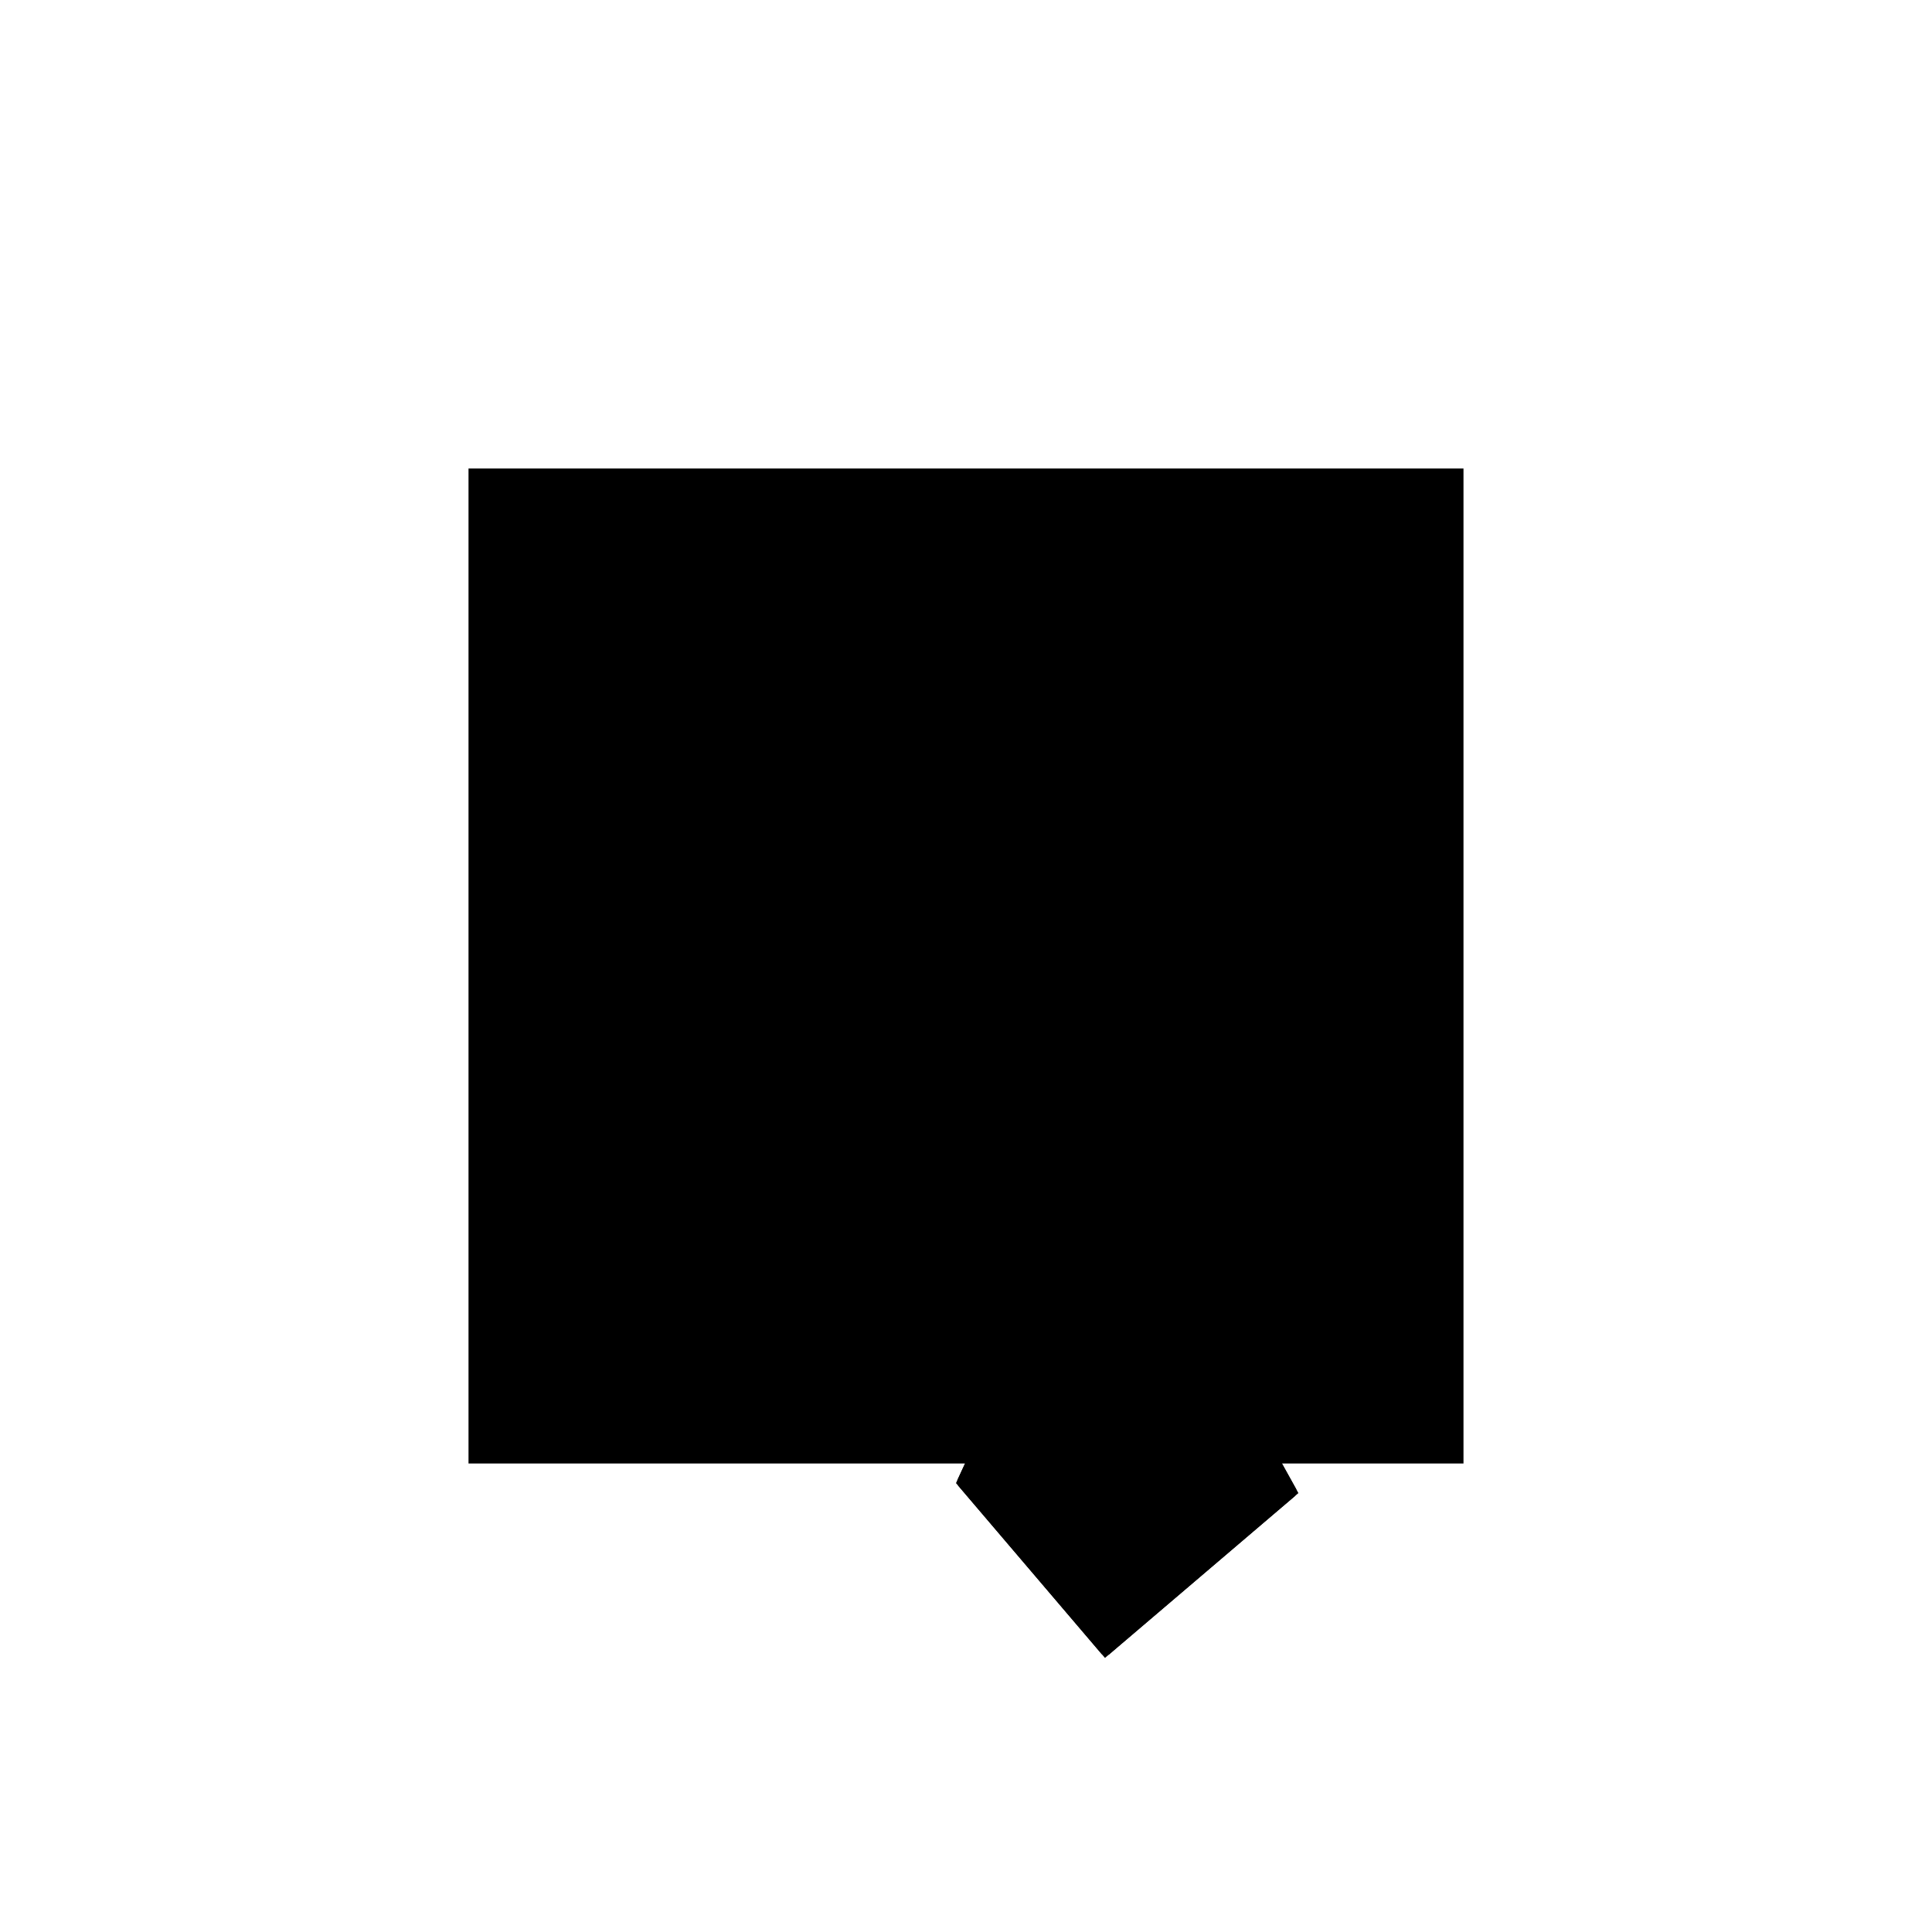 <?xml version="1.0"?>
<!DOCTYPE svg PUBLIC "-//W3C//DTD SVG 1.1//EN"
  "http://www.w3.org/Graphics/SVG/1.1/DTD/svg11.dtd">
<svg
  width="240"
  height="240"
  viewBox="-50 -50 200 200" xmlns="http://www.w3.org/2000/svg" version="1.1">
  <rect
    x="0"
    y="0"
    width="100"
    height="100"
    fill="hsla(206,100%,53%,0.3)"
    stroke="hsl(206,100%,53%)"
    stroke-width="3"
    transform="" />
  
  <path
    d="M 
      37.85
      -17.475
      L
    
      57.182
      -1.001
      L
    
      53.896
      4.911
      L
    
      60.784
      25.98
      L
    
      48.46
      31.92
      L
    
      45.547
      30.784
      L
    
      38.235
      33.088
      L
    
      37.175
      32.308
      L
    
      10.707
      36.501
      L
    
      10.647
      36.128
      L
    
      14.355
      29.287
      L
    
      21.847
      21.535
      L
    
      21.462
      21.385
      L
    
      21.241
      10.963
      L
    
      26.964
      8.674
      L
    
      22.959
      0
      z
    "
    fill="hsla(0,0%,50%,0.3)"
    stroke="hsla(0,0%,50%,1)"
    stroke-width="1"
    transform="translate(-23.407,-6.552) scale(1,-1) translate(50,-110)"
    />
  
  
  <line
    x1="37.85"
    y1="-17.475"
    x2="57.182"
    y2="-1.001"
    stroke="hsla(0,50%,50%,0.6)"
    stroke-width="1"
    transform="translate(-23.407,-6.552) scale(1,-1) translate(50,-110)"
    />
  
  <line
    x1="45.402"
    y1="-2.833"
    x2="54.685"
    y2="3.206"
    stroke="hsla(0,50%,50%,0.6)"
    stroke-width="1"
    transform="translate(-23.407,-6.552) scale(1,-1) translate(50,-110)"
    />
  
  <line
    x1="45.402"
    y1="-2.833"
    x2="55.564"
    y2="11.684"
    stroke="hsla(0,50%,50%,0.6)"
    stroke-width="1"
    transform="translate(-23.407,-6.552) scale(1,-1) translate(50,-110)"
    />
  
  <line
    x1="42.126"
    y1="-5.804"
    x2="48.782"
    y2="3.706"
    stroke="hsla(0,50%,50%,0.6)"
    stroke-width="1"
    transform="translate(-23.407,-6.552) scale(1,-1) translate(50,-110)"
    />
  
  <line
    x1="44.979"
    y1="-2.396"
    x2="54.685"
    y2="3.206"
    stroke="hsla(0,50%,50%,0.6)"
    stroke-width="1"
    transform="translate(-23.407,-6.552) scale(1,-1) translate(50,-110)"
    />
  
  <line
    x1="44.979"
    y1="-2.396"
    x2="48.782"
    y2="3.706"
    stroke="hsla(0,50%,50%,0.6)"
    stroke-width="1"
    transform="translate(-23.407,-6.552) scale(1,-1) translate(50,-110)"
    />
  
  <line
    x1="46.225"
    y1="-3.684"
    x2="51.869"
    y2="-1.287"
    stroke="hsla(0,50%,50%,0.6)"
    stroke-width="1"
    transform="translate(-23.407,-6.552) scale(1,-1) translate(50,-110)"
    />
  
  <line
    x1="48.601"
    y1="0"
    x2="60.784"
    y2="25.98"
    stroke="hsla(0,50%,50%,0.6)"
    stroke-width="1"
    transform="translate(-23.407,-6.552) scale(1,-1) translate(50,-110)"
    />
  
  <line
    x1="46.225"
    y1="-3.684"
    x2="51.44"
    y2="7.528"
    stroke="hsla(0,50%,50%,0.6)"
    stroke-width="1"
    transform="translate(-23.407,-6.552) scale(1,-1) translate(50,-110)"
    />
  
  <line
    x1="42.126"
    y1="-5.804"
    x2="57.182"
    y2="-1.001"
    stroke="hsla(0,50%,50%,0.6)"
    stroke-width="1"
    transform="translate(-23.407,-6.552) scale(1,-1) translate(50,-110)"
    />
  
  <line
    x1="40.373"
    y1="2.369"
    x2="48.849"
    y2="19.05"
    stroke="hsla(0,50%,50%,0.6)"
    stroke-width="1"
    transform="translate(-23.407,-6.552) scale(1,-1) translate(50,-110)"
    />
  
  <line
    x1="51.869"
    y1="-1.287"
    x2="60.784"
    y2="25.98"
    stroke="hsla(0,50%,50%,0.6)"
    stroke-width="1"
    transform="translate(-23.407,-6.552) scale(1,-1) translate(50,-110)"
    />
  
  <line
    x1="40.373"
    y1="2.369"
    x2="51.44"
    y2="7.528"
    stroke="hsla(0,50%,50%,0.6)"
    stroke-width="1"
    transform="translate(-23.407,-6.552) scale(1,-1) translate(50,-110)"
    />
  
  <line
    x1="37.614"
    y1="4.573"
    x2="48.46"
    y2="31.92"
    stroke="hsla(0,50%,50%,0.6)"
    stroke-width="1"
    transform="translate(-23.407,-6.552) scale(1,-1) translate(50,-110)"
    />
  
  <line
    x1="22.959"
    y1="0"
    x2="38.235"
    y2="33.088"
    stroke="hsla(0,50%,50%,0.6)"
    stroke-width="1"
    transform="translate(-23.407,-6.552) scale(1,-1) translate(50,-110)"
    />
  
  <line
    x1="21.241"
    y1="10.963"
    x2="40.271"
    y2="31.818"
    stroke="hsla(0,50%,50%,0.6)"
    stroke-width="1"
    transform="translate(-23.407,-6.552) scale(1,-1) translate(50,-110)"
    />
  
  <line
    x1="21.906"
    y1="21.475"
    x2="27.955"
    y2="31.01"
    stroke="hsla(0,50%,50%,0.6)"
    stroke-width="1"
    transform="translate(-23.407,-6.552) scale(1,-1) translate(50,-110)"
    />
  
  <line
    x1="22.152"
    y1="21.221"
    x2="22.192"
    y2="21.282"
    stroke="hsla(0,50%,50%,0.6)"
    stroke-width="1"
    transform="translate(-23.407,-6.552) scale(1,-1) translate(50,-110)"
    />
  
  <line
    x1="10.647"
    y1="36.128"
    x2="10.707"
    y2="36.501"
    stroke="hsla(0,50%,50%,0.6)"
    stroke-width="1"
    transform="translate(-23.407,-6.552) scale(1,-1) translate(50,-110)"
    />
  
  <line
    x1="21.241"
    y1="10.963"
    x2="21.462"
    y2="21.385"
    stroke="hsla(0,50%,50%,0.6)"
    stroke-width="1"
    transform="translate(-23.407,-6.552) scale(1,-1) translate(50,-110)"
    />
  
  <line
    x1="22.959"
    y1="0"
    x2="48.601"
    y2="0"
    stroke="hsla(0,50%,50%,0.6)"
    stroke-width="1"
    transform="translate(-23.407,-6.552) scale(1,-1) translate(50,-110)"
    />
  
  <line
    x1="29.528"
    y1="4.165"
    x2="28.522"
    y2="24.14"
    stroke="hsla(0,50%,50%,0.6)"
    stroke-width="1"
    transform="translate(-23.407,-6.552) scale(1,-1) translate(50,-110)"
    />
  
  <line
    x1="29.528"
    y1="4.165"
    x2="37.614"
    y2="4.573"
    stroke="hsla(0,50%,50%,0.6)"
    stroke-width="1"
    transform="translate(-23.407,-6.552) scale(1,-1) translate(50,-110)"
    />
  
  <line
    x1="22.192"
    y1="21.282"
    x2="38.235"
    y2="33.088"
    stroke="hsla(0,50%,50%,0.6)"
    stroke-width="1"
    transform="translate(-23.407,-6.552) scale(1,-1) translate(50,-110)"
    />
  
  <line
    x1="22.152"
    y1="21.221"
    x2="37.766"
    y2="30.796"
    stroke="hsla(0,50%,50%,0.6)"
    stroke-width="1"
    transform="translate(-23.407,-6.552) scale(1,-1) translate(50,-110)"
    />
  
  <line
    x1="21.906"
    y1="21.475"
    x2="37.766"
    y2="30.796"
    stroke="hsla(0,50%,50%,0.6)"
    stroke-width="1"
    transform="translate(-23.407,-6.552) scale(1,-1) translate(50,-110)"
    />
  
  <line
    x1="21.462"
    y1="21.385"
    x2="48.46"
    y2="31.92"
    stroke="hsla(0,50%,50%,0.6)"
    stroke-width="1"
    transform="translate(-23.407,-6.552) scale(1,-1) translate(50,-110)"
    />
  
  <line
    x1="37.85"
    y1="-17.475"
    x2="22.959"
    y2="0"
    stroke="hsla(0,50%,50%,0.6)"
    stroke-width="1"
    transform="translate(-23.407,-6.552) scale(1,-1) translate(50,-110)"
    />
  
  <line
    x1="14.355"
    y1="29.287"
    x2="10.647"
    y2="36.128"
    stroke="hsla(0,50%,50%,0.6)"
    stroke-width="1"
    transform="translate(-23.407,-6.552) scale(1,-1) translate(50,-110)"
    />
  
  <line
    x1="51.869"
    y1="-1.287"
    x2="40.271"
    y2="31.818"
    stroke="hsla(0,50%,50%,0.6)"
    stroke-width="1"
    transform="translate(-23.407,-6.552) scale(1,-1) translate(50,-110)"
    />
  
  <line
    x1="51.869"
    y1="-1.287"
    x2="21.241"
    y2="10.963"
    stroke="hsla(0,50%,50%,0.6)"
    stroke-width="1"
    transform="translate(-23.407,-6.552) scale(1,-1) translate(50,-110)"
    />
  
  <line
    x1="42.126"
    y1="-5.804"
    x2="22.192"
    y2="21.282"
    stroke="hsla(0,50%,50%,0.6)"
    stroke-width="1"
    transform="translate(-23.407,-6.552) scale(1,-1) translate(50,-110)"
    />
  
  <line
    x1="37.614"
    y1="4.573"
    x2="21.462"
    y2="21.385"
    stroke="hsla(0,50%,50%,0.6)"
    stroke-width="1"
    transform="translate(-23.407,-6.552) scale(1,-1) translate(50,-110)"
    />
  
  <line
    x1="46.225"
    y1="-3.684"
    x2="14.355"
    y2="29.287"
    stroke="hsla(0,50%,50%,0.6)"
    stroke-width="1"
    transform="translate(-23.407,-6.552) scale(1,-1) translate(50,-110)"
    />
  
  <line
    x1="48.601"
    y1="0"
    x2="28.522"
    y2="24.14"
    stroke="hsla(0,50%,50%,0.6)"
    stroke-width="1"
    transform="translate(-23.407,-6.552) scale(1,-1) translate(50,-110)"
    />
  
  <line
    x1="57.182"
    y1="-1.001"
    x2="38.235"
    y2="33.088"
    stroke="hsla(0,50%,50%,0.6)"
    stroke-width="1"
    transform="translate(-23.407,-6.552) scale(1,-1) translate(50,-110)"
    />
  
  <line
    x1="51.44"
    y1="7.528"
    x2="37.766"
    y2="30.796"
    stroke="hsla(0,50%,50%,0.6)"
    stroke-width="1"
    transform="translate(-23.407,-6.552) scale(1,-1) translate(50,-110)"
    />
  
  <line
    x1="48.782"
    y1="3.706"
    x2="22.192"
    y2="21.282"
    stroke="hsla(0,50%,50%,0.6)"
    stroke-width="1"
    transform="translate(-23.407,-6.552) scale(1,-1) translate(50,-110)"
    />
  
  <line
    x1="54.685"
    y1="3.206"
    x2="37.766"
    y2="30.796"
    stroke="hsla(0,50%,50%,0.6)"
    stroke-width="1"
    transform="translate(-23.407,-6.552) scale(1,-1) translate(50,-110)"
    />
  
  <line
    x1="51.44"
    y1="7.528"
    x2="14.355"
    y2="29.287"
    stroke="hsla(0,50%,50%,0.6)"
    stroke-width="1"
    transform="translate(-23.407,-6.552) scale(1,-1) translate(50,-110)"
    />
  
  <line
    x1="55.564"
    y1="11.684"
    x2="27.955"
    y2="31.01"
    stroke="hsla(0,50%,50%,0.6)"
    stroke-width="1"
    transform="translate(-23.407,-6.552) scale(1,-1) translate(50,-110)"
    />
  
  <line
    x1="48.849"
    y1="19.05"
    x2="10.647"
    y2="36.128"
    stroke="hsla(0,50%,50%,0.6)"
    stroke-width="1"
    transform="translate(-23.407,-6.552) scale(1,-1) translate(50,-110)"
    />
  
  <line
    x1="48.849"
    y1="19.05"
    x2="27.955"
    y2="31.01"
    stroke="hsla(0,50%,50%,0.6)"
    stroke-width="1"
    transform="translate(-23.407,-6.552) scale(1,-1) translate(50,-110)"
    />
  
  <line
    x1="40.271"
    y1="31.818"
    x2="10.707"
    y2="36.501"
    stroke="hsla(0,50%,50%,0.6)"
    stroke-width="1"
    transform="translate(-23.407,-6.552) scale(1,-1) translate(50,-110)"
    />
  
  <line
    x1="60.784"
    y1="25.98"
    x2="38.235"
    y2="33.088"
    stroke="hsla(0,50%,50%,0.6)"
    stroke-width="1"
    transform="translate(-23.407,-6.552) scale(1,-1) translate(50,-110)"
    />
  
  <line
    x1="60.784"
    y1="25.98"
    x2="48.46"
    y2="31.92"
    stroke="hsla(0,50%,50%,0.6)"
    stroke-width="1"
    transform="translate(-23.407,-6.552) scale(1,-1) translate(50,-110)"
    />
  
</svg>
